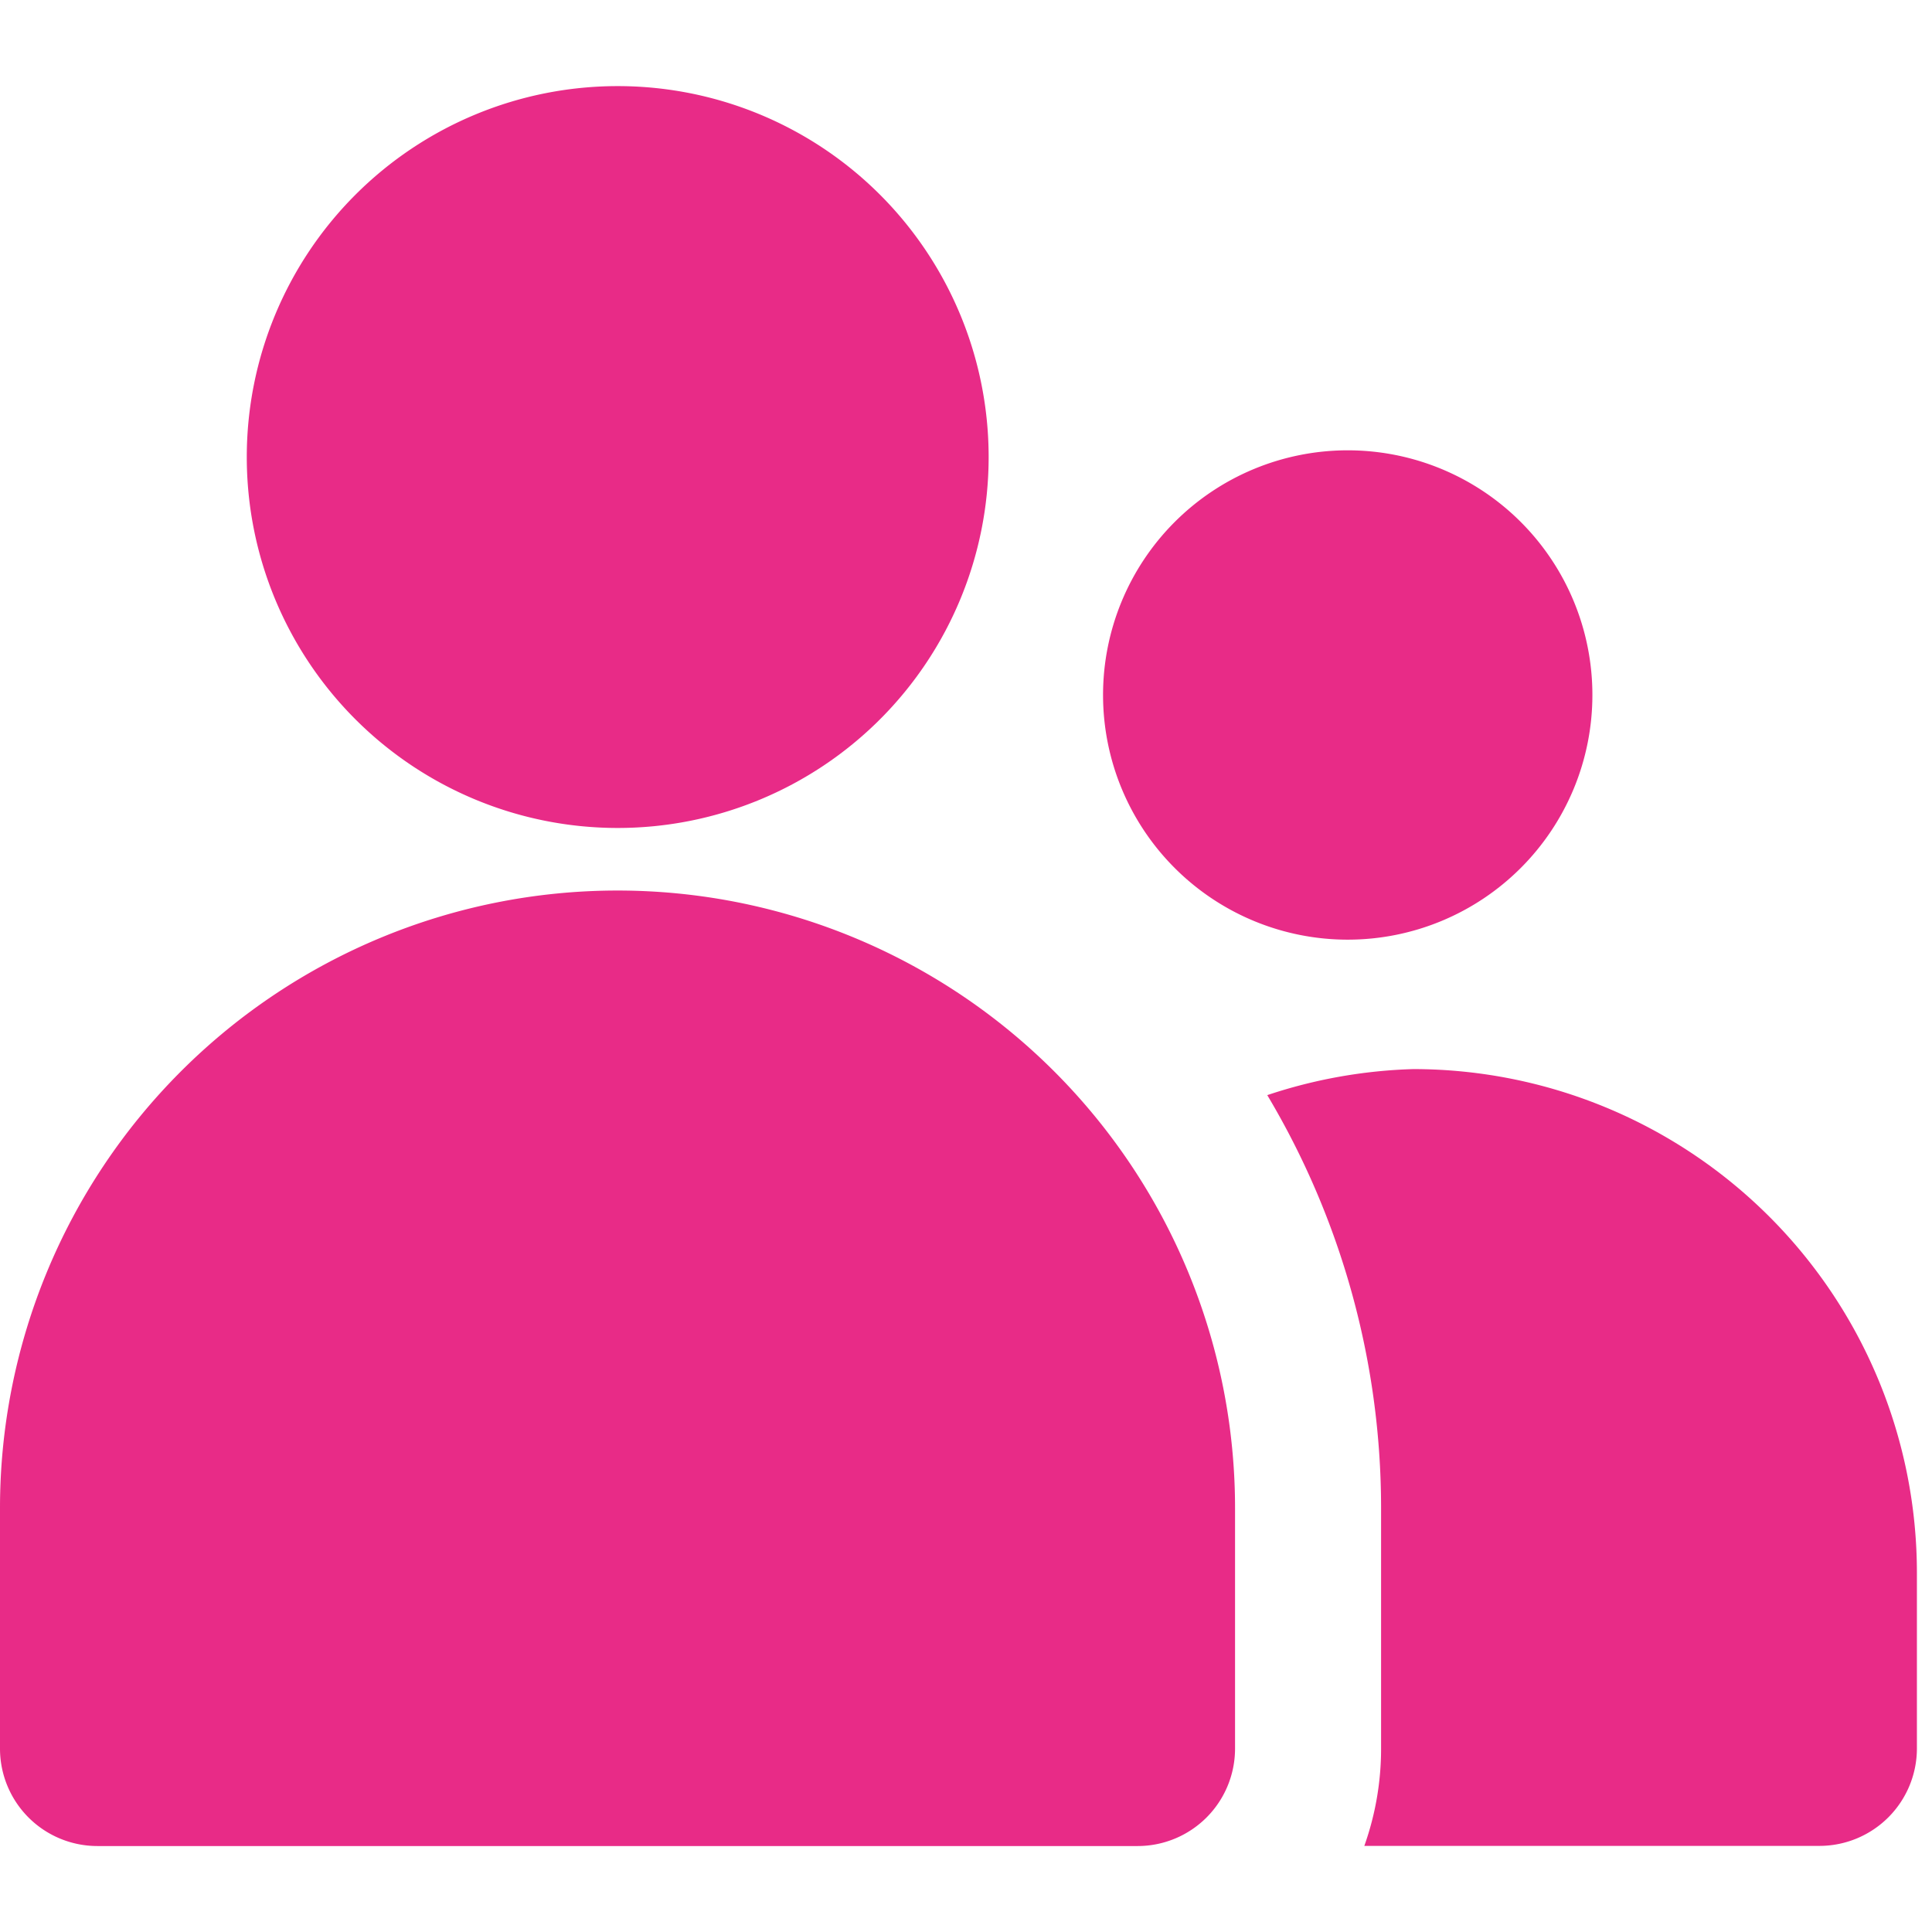 <svg id="Layer_1" data-name="Layer 1" xmlns="http://www.w3.org/2000/svg" viewBox="0 0 256 256"><defs><style>.cls-1{fill:#e82b87;}</style></defs><path class="cls-1" d="M178.54,59.67A32.42,32.42,0,1,0,211,92.09,32.41,32.41,0,0,0,178.54,59.67Z"/><path class="cls-1" d="M81.83,11.41A49.15,49.15,0,1,0,131,60.56,49.14,49.14,0,0,0,81.83,11.41Z"/><path class="cls-1" d="M81.83,118a81.82,81.82,0,0,1,81.82,81.82v31.87a12.91,12.91,0,0,1-12.92,12.92H12.92A12.91,12.91,0,0,1,0,231.67V199.8A81.83,81.83,0,0,1,81.83,118Z"/><path class="cls-1" d="M187.27,141.66A66.76,66.76,0,0,1,254,208.41v23.26a12.92,12.92,0,0,1-12.92,12.92h-60.3A38.39,38.39,0,0,0,183,231.67V199.8a106.83,106.83,0,0,0-15.08-54.69A67,67,0,0,1,187.27,141.66Z"/></svg>